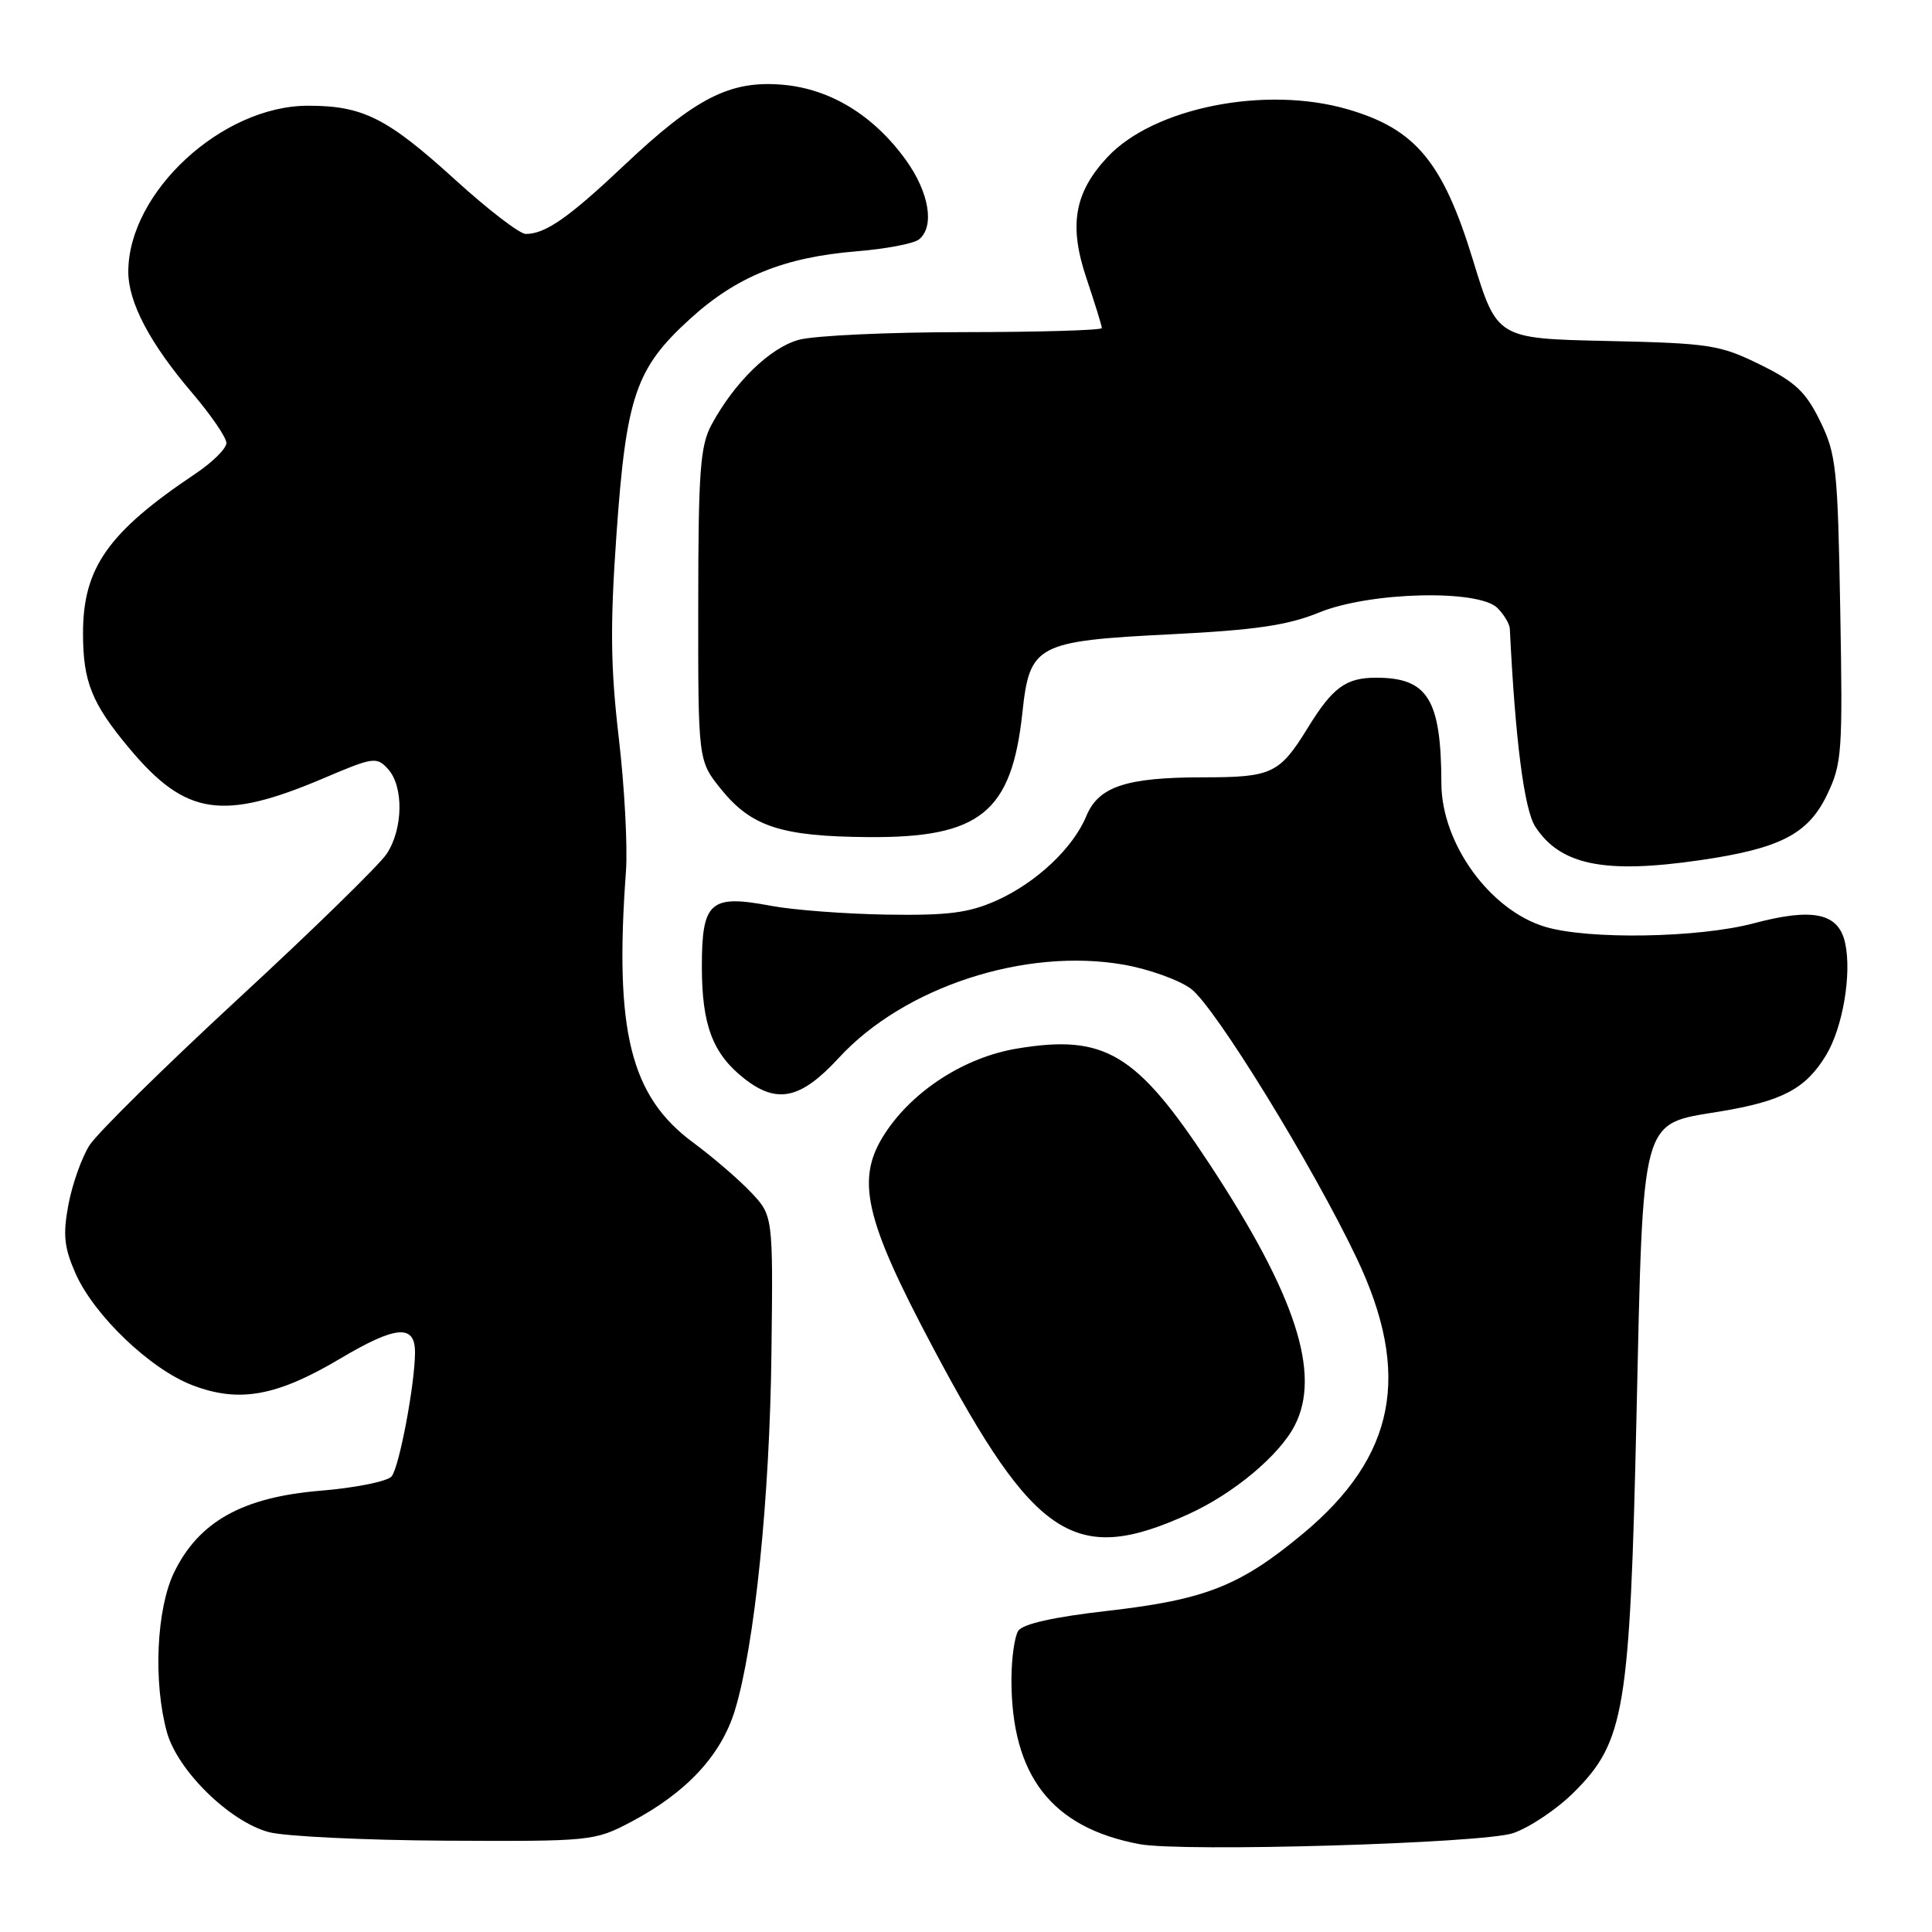 <?xml version="1.0" encoding="UTF-8" standalone="no"?>
<!DOCTYPE svg PUBLIC "-//W3C//DTD SVG 1.1//EN" "http://www.w3.org/Graphics/SVG/1.1/DTD/svg11.dtd" >
<svg xmlns="http://www.w3.org/2000/svg" xmlns:xlink="http://www.w3.org/1999/xlink" version="1.1" viewBox="0 0 256 256">
 <g >
 <path fill="currentColor"
d=" M 200.50 242.90 C 202.70 242.14 206.33 239.71 208.56 237.48 C 215.28 230.78 215.97 226.62 216.84 187.76 C 217.75 147.42 217.31 149.03 227.89 147.28 C 236.17 145.91 239.25 144.28 241.95 139.84 C 244.17 136.20 245.39 129.04 244.49 124.95 C 243.62 120.98 240.25 120.25 232.39 122.34 C 225.10 124.28 210.50 124.53 204.75 122.81 C 197.41 120.61 191.01 111.76 190.99 103.79 C 190.96 92.66 189.19 89.80 182.35 89.80 C 178.33 89.80 176.58 91.08 173.26 96.49 C 169.54 102.52 168.52 103.00 159.46 103.00 C 149.23 103.00 145.57 104.21 143.94 108.14 C 142.18 112.39 137.29 116.98 132.01 119.34 C 128.35 120.97 125.60 121.32 117.45 121.19 C 111.93 121.10 105.03 120.57 102.12 120.02 C 94.10 118.50 93.00 119.47 93.00 128.08 C 93.00 135.83 94.44 139.63 98.61 142.91 C 102.97 146.34 106.11 145.65 111.17 140.15 C 119.81 130.77 135.86 125.53 148.92 127.83 C 152.23 128.41 156.23 129.85 157.81 131.02 C 160.96 133.35 173.96 154.49 179.79 166.76 C 187.06 182.08 184.93 192.99 172.66 203.21 C 164.33 210.14 159.73 211.96 146.81 213.44 C 139.60 214.26 135.50 215.18 134.92 216.10 C 134.43 216.87 134.03 219.75 134.02 222.50 C 134.00 235.29 139.34 242.18 151.00 244.36 C 156.76 245.43 196.54 244.26 200.50 242.90 Z  M 83.60 241.42 C 90.93 237.56 95.54 232.61 97.37 226.65 C 99.99 218.10 102.00 198.50 102.22 179.26 C 102.44 161.07 102.44 161.07 99.47 157.95 C 97.84 156.23 94.42 153.30 91.88 151.42 C 83.53 145.27 81.39 136.67 82.94 115.50 C 83.18 112.20 82.75 104.21 81.99 97.75 C 80.90 88.42 80.83 82.86 81.69 70.75 C 82.98 52.48 84.24 48.80 91.44 42.25 C 97.60 36.64 103.90 34.09 113.50 33.30 C 117.35 32.99 121.06 32.28 121.75 31.74 C 123.89 30.06 123.13 25.48 120.01 21.17 C 115.71 15.23 109.96 11.74 103.61 11.22 C 96.71 10.65 92.15 12.98 82.71 21.90 C 75.36 28.84 72.27 31.00 69.67 31.00 C 68.86 31.00 64.67 27.78 60.35 23.85 C 51.29 15.61 48.09 14.00 40.78 14.01 C 29.39 14.03 17.00 25.49 17.00 36.01 C 17.00 40.07 19.87 45.51 25.45 52.05 C 27.95 54.98 30.00 57.97 30.00 58.70 C 30.00 59.43 28.16 61.25 25.91 62.76 C 14.33 70.51 11.00 75.24 11.00 83.90 C 11.00 90.34 12.16 93.22 17.16 99.19 C 24.60 108.08 29.48 108.82 42.93 103.10 C 49.47 100.31 49.92 100.25 51.42 101.91 C 53.51 104.22 53.42 109.84 51.24 113.14 C 50.28 114.59 41.45 123.22 31.60 132.31 C 21.76 141.40 12.87 150.16 11.85 151.77 C 10.83 153.38 9.58 156.90 9.07 159.60 C 8.32 163.61 8.49 165.27 10.00 168.72 C 12.45 174.28 19.91 181.42 25.50 183.55 C 31.69 185.92 36.67 185.02 45.10 180.01 C 52.48 175.63 55.01 175.43 54.99 179.22 C 54.98 183.41 52.90 194.42 51.89 195.63 C 51.34 196.29 47.09 197.15 42.44 197.53 C 32.11 198.39 26.33 201.63 23.06 208.37 C 20.73 213.20 20.29 222.87 22.11 229.50 C 23.51 234.60 30.43 241.39 35.64 242.77 C 37.76 243.33 48.32 243.84 59.10 243.90 C 78.33 244.00 78.79 243.95 83.60 241.42 Z  M 157.55 200.60 C 163.47 197.90 169.51 192.85 171.55 188.90 C 175.09 182.06 171.71 171.65 160.32 154.32 C 150.59 139.52 146.41 137.01 134.76 138.94 C 127.89 140.08 121.06 144.44 117.34 150.07 C 113.31 156.16 114.45 161.31 123.70 178.71 C 137.15 204.03 142.49 207.48 157.55 200.60 Z  M 225.20 113.99 C 235.83 112.45 239.55 110.55 242.06 105.38 C 244.08 101.20 244.18 99.77 243.84 80.72 C 243.51 62.02 243.31 60.15 241.17 55.79 C 239.27 51.90 237.86 50.59 233.18 48.29 C 227.88 45.69 226.51 45.48 212.93 45.18 C 198.36 44.86 198.36 44.86 195.18 34.47 C 191.20 21.46 187.57 17.09 178.57 14.48 C 167.67 11.31 152.86 14.26 146.74 20.82 C 142.35 25.52 141.60 29.87 143.96 36.87 C 145.08 40.21 146.00 43.18 146.00 43.47 C 146.00 43.76 137.79 44.00 127.75 44.01 C 117.71 44.01 107.85 44.47 105.83 45.03 C 102.01 46.09 97.32 50.66 94.29 56.26 C 92.78 59.05 92.53 62.40 92.52 80.15 C 92.50 100.80 92.50 100.80 95.55 104.58 C 99.56 109.54 103.52 110.83 115.02 110.92 C 129.86 111.04 134.05 107.66 135.47 94.45 C 136.44 85.40 137.31 84.94 155.26 84.04 C 166.38 83.48 170.66 82.85 174.79 81.16 C 181.50 78.42 195.91 78.06 198.43 80.57 C 199.29 81.44 200.03 82.67 200.06 83.32 C 200.78 98.10 201.97 107.30 203.44 109.55 C 206.77 114.63 212.58 115.82 225.20 113.99 Z "/>
</g>
</svg>